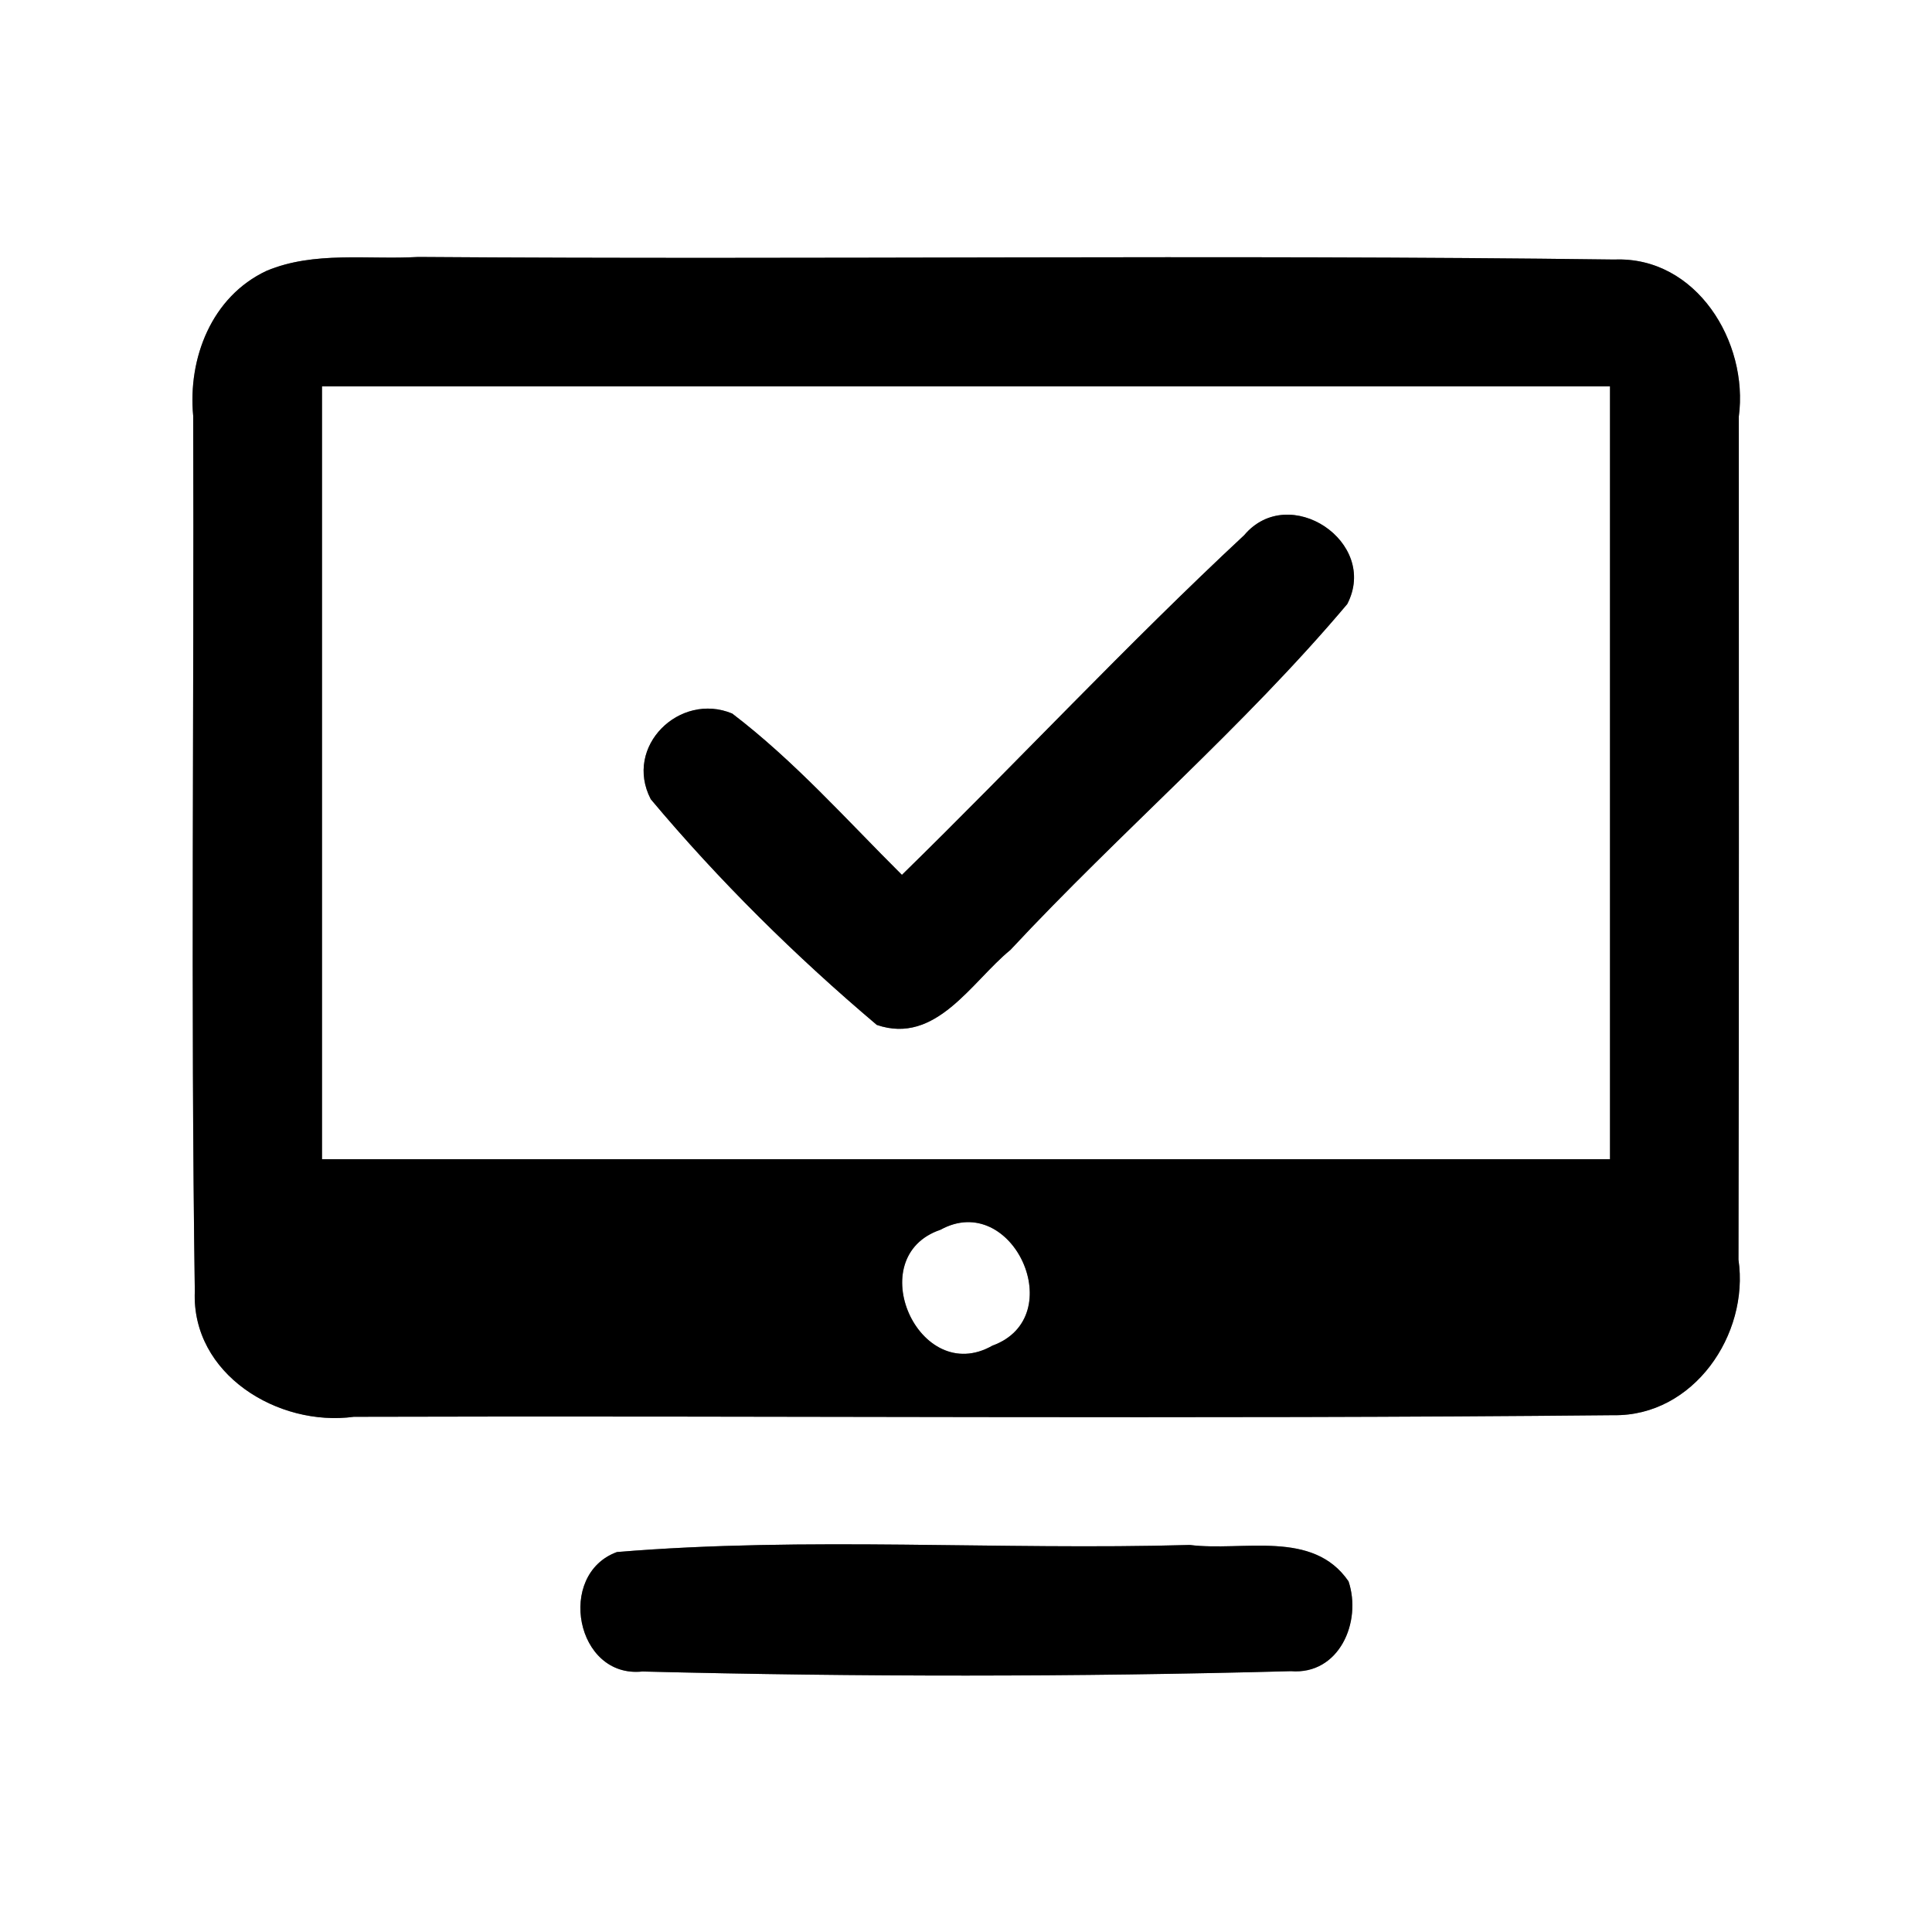 <?xml version="1.0" encoding="UTF-8" ?>
<!DOCTYPE svg PUBLIC "-//W3C//DTD SVG 1.1//EN" "http://www.w3.org/Graphics/SVG/1.1/DTD/svg11.dtd">
<svg width="60pt" height="60pt" viewBox="0 0 60 60" version="1.1" xmlns="http://www.w3.org/2000/svg">
<rect x="0" y="0" width="60" height="60" fill="#808080" stroke="none"/>
<g id="#ffffffff">
<path fill="#ffffff" opacity="1.00" d=" M 0.00 0.00 L 60.00 0.00 L 60.00 60.00 L 0.00 60.00 L 0.00 0.00 M 8.28 8.41 C 6.57 9.21 5.83 11.13 6.00 12.92 C 6.03 21.98 5.92 31.05 6.05 40.10 C 5.94 42.68 8.64 44.32 10.99 44.00 C 24.03 43.96 37.07 44.08 50.11 43.95 C 52.59 43.99 54.33 41.45 53.99 39.12 C 54.01 30.39 54.00 21.67 54.00 12.94 C 54.31 10.62 52.68 7.96 50.14 8.06 C 37.76 7.90 25.37 8.07 12.99 7.98 C 11.42 8.07 9.76 7.79 8.28 8.41 M 19.16 48.20 C 17.27 48.89 17.88 52.13 19.95 51.91 C 26.65 52.08 33.38 52.08 40.09 51.90 C 41.59 52.02 42.30 50.37 41.88 49.11 C 40.77 47.49 38.60 48.19 36.95 47.98 C 31.02 48.15 25.07 47.71 19.16 48.20 Z" />
<path fill="#ffffff" opacity="1.00" d=" M 10.00 12.00 C 23.33 12.00 36.67 12.00 50.00 12.00 C 50.00 20.00 50.00 28.00 50.00 36.00 C 36.67 36.00 23.33 36.00 10.00 36.00 C 10.00 28.00 10.00 20.00 10.00 12.00 M 38.64 16.62 C 34.99 20.02 31.58 23.68 28.01 27.17 C 26.29 25.46 24.67 23.63 22.74 22.16 C 21.11 21.48 19.36 23.18 20.21 24.82 C 22.33 27.35 24.71 29.70 27.23 31.83 C 29.07 32.46 30.17 30.49 31.38 29.50 C 34.79 25.84 38.62 22.58 41.84 18.76 C 42.84 16.83 40.03 14.97 38.64 16.62 Z" />
<path fill="#ffffff" opacity="1.00" d=" M 29.21 38.19 C 31.45 36.96 33.25 40.91 30.82 41.79 C 28.54 43.09 26.73 39.03 29.21 38.19 Z" />
</g>
<g id="#000000ff">
<path fill="#000000" opacity="1.00" d=" M 8.28 8.41 C 9.76 7.79 11.42 8.07 12.99 7.98 C 25.37 8.07 37.76 7.90 50.14 8.06 C 52.68 7.96 54.31 10.62 54.00 12.94 C 54.00 21.67 54.01 30.39 53.99 39.12 C 54.33 41.45 52.59 43.99 50.11 43.95 C 37.07 44.08 24.03 43.96 10.99 44.00 C 8.64 44.32 5.94 42.68 6.05 40.10 C 5.92 31.05 6.03 21.98 6.00 12.92 C 5.83 11.13 6.57 9.21 8.28 8.41 M 10.00 12.00 C 10.00 20.00 10.00 28.00 10.00 36.00 C 23.33 36.00 36.67 36.00 50.00 36.00 C 50.00 28.00 50.00 20.00 50.00 12.00 C 36.67 12.00 23.33 12.00 10.00 12.00 M 29.21 38.19 C 26.73 39.03 28.54 43.09 30.82 41.79 C 33.25 40.91 31.45 36.96 29.21 38.19 Z" />
<path fill="#000000" opacity="1.00" d=" M 38.64 16.62 C 40.03 14.97 42.84 16.83 41.84 18.76 C 38.62 22.58 34.79 25.84 31.38 29.50 C 30.17 30.49 29.07 32.46 27.23 31.83 C 24.71 29.70 22.33 27.35 20.21 24.82 C 19.36 23.18 21.11 21.48 22.74 22.16 C 24.67 23.63 26.29 25.46 28.01 27.17 C 31.58 23.68 34.99 20.02 38.64 16.62 Z" />
<path fill="#000000" opacity="1.00" d=" M 19.16 48.20 C 25.07 47.71 31.02 48.15 36.95 47.98 C 38.60 48.19 40.77 47.49 41.88 49.11 C 42.30 50.37 41.59 52.02 40.09 51.90 C 33.38 52.08 26.65 52.08 19.95 51.91 C 17.88 52.13 17.27 48.89 19.16 48.20 Z" />
</g>
</svg>
